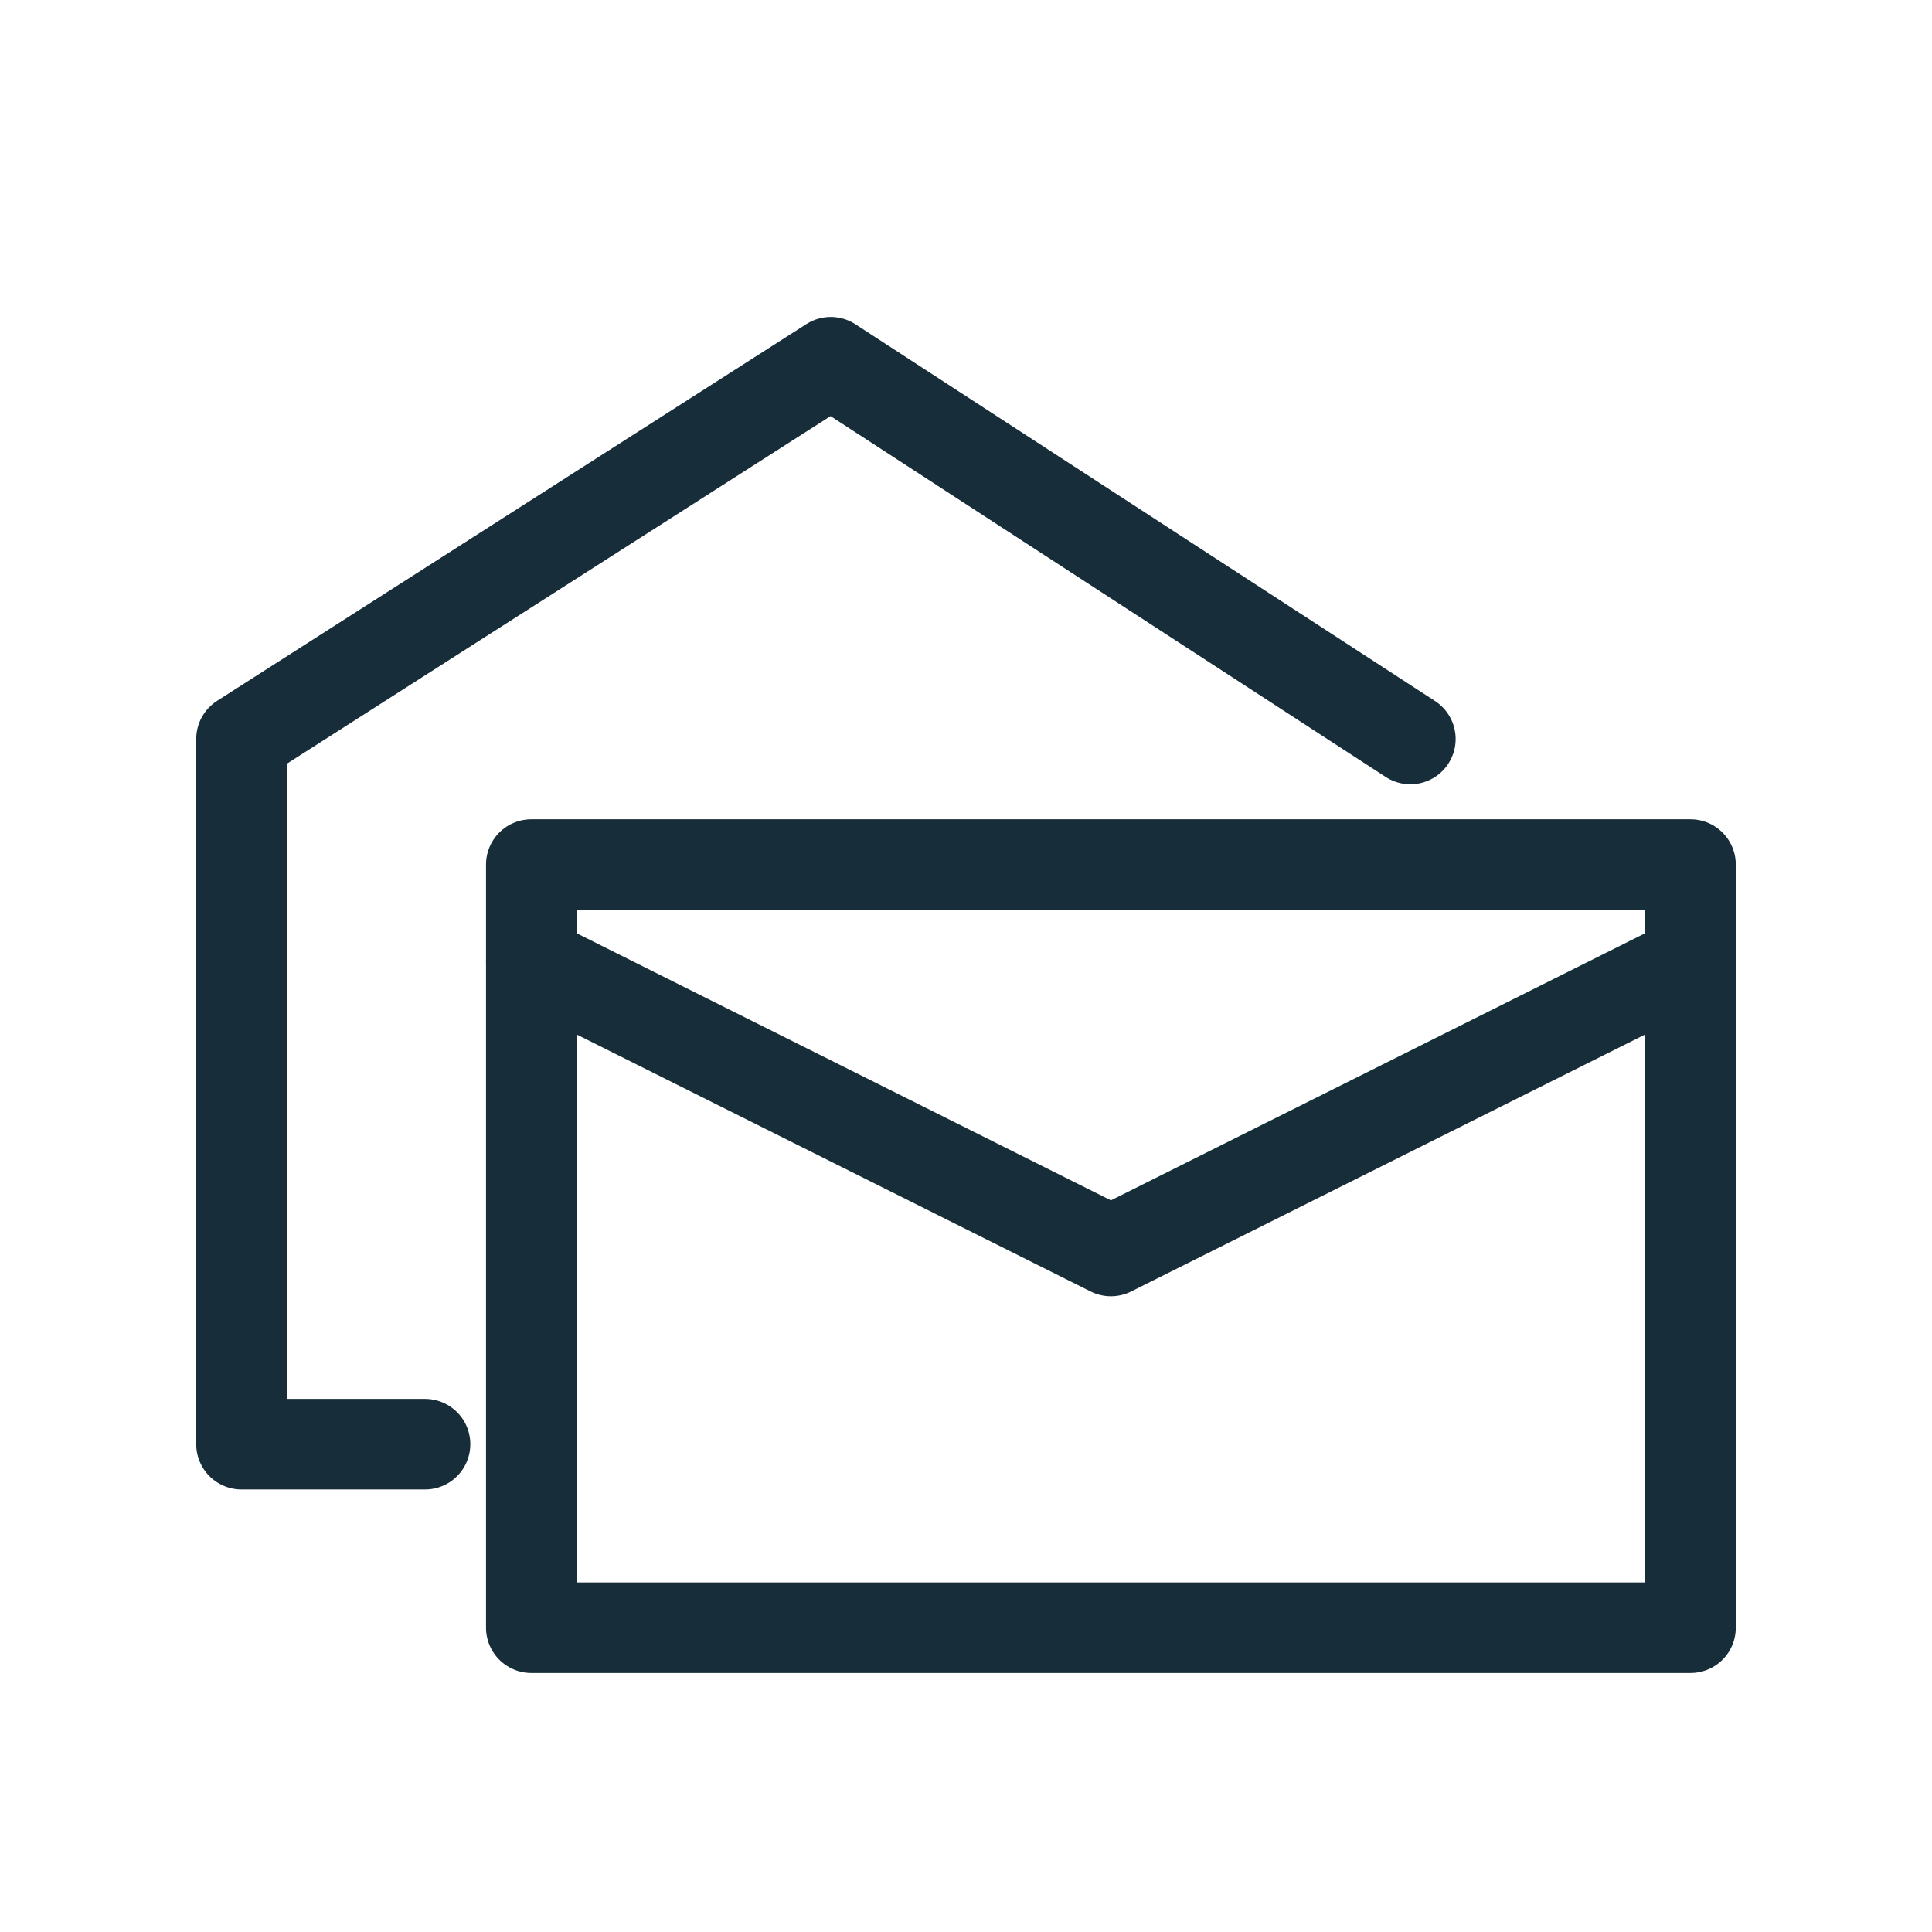 <svg width="16" height="16" viewBox="0 0 16 16" fill="none" xmlns="http://www.w3.org/2000/svg">
<path d="M14 7.16H4.4V13.48H14V7.16Z" stroke="#172D3A" stroke-width="0.75" stroke-miterlimit="10" stroke-linecap="round" stroke-linejoin="round"/>
<path d="M4.4 7.96L9.2 10.36L14 7.96" stroke="#172D3A" stroke-width="0.75" stroke-miterlimit="10" stroke-linecap="round" stroke-linejoin="round"/>
<path d="M3.52 11.96H2V6.52V6.12L6.88 3L11.68 6.12" stroke="#172D3A" stroke-width="0.75" stroke-miterlimit="10" stroke-linecap="round" stroke-linejoin="round"/>
</svg>
